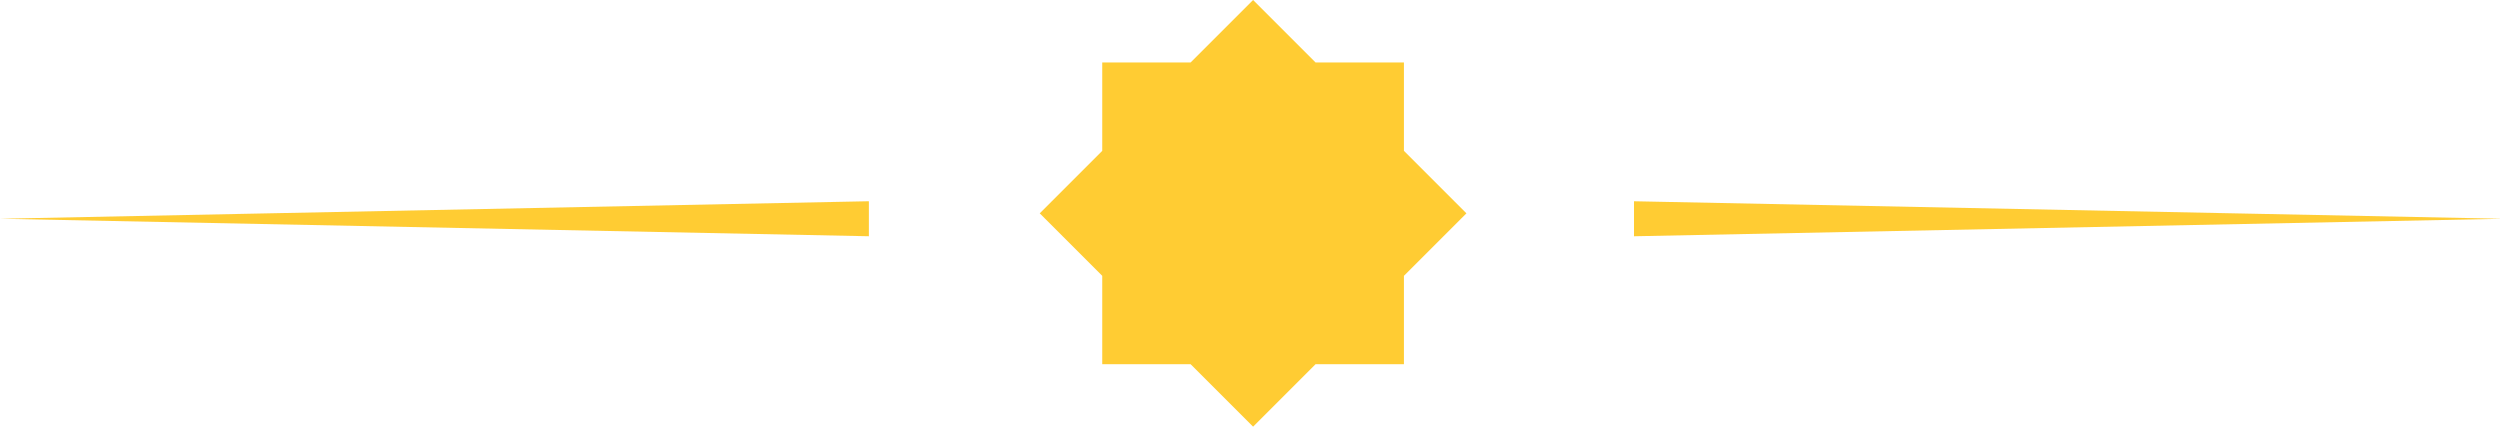<svg width="250" height="43" viewBox="0 0 250 43" xmlns="http://www.w3.org/2000/svg"><title>quote seperator</title><path d="M119.059 6.248h-8.835v8.837l-6.25 6.249 6.25 6.248v8.837h8.835l6.25 6.248 6.248-6.248h8.836v-8.837l6.249-6.248-6.249-6.249V6.248h-8.836L125.309.001zM0 21.875l86.888 1.75v-3.501zm163.4 1.751l86.888-1.75-86.888-1.75z" fill="#FC3" fill-rule="evenodd"/></svg>